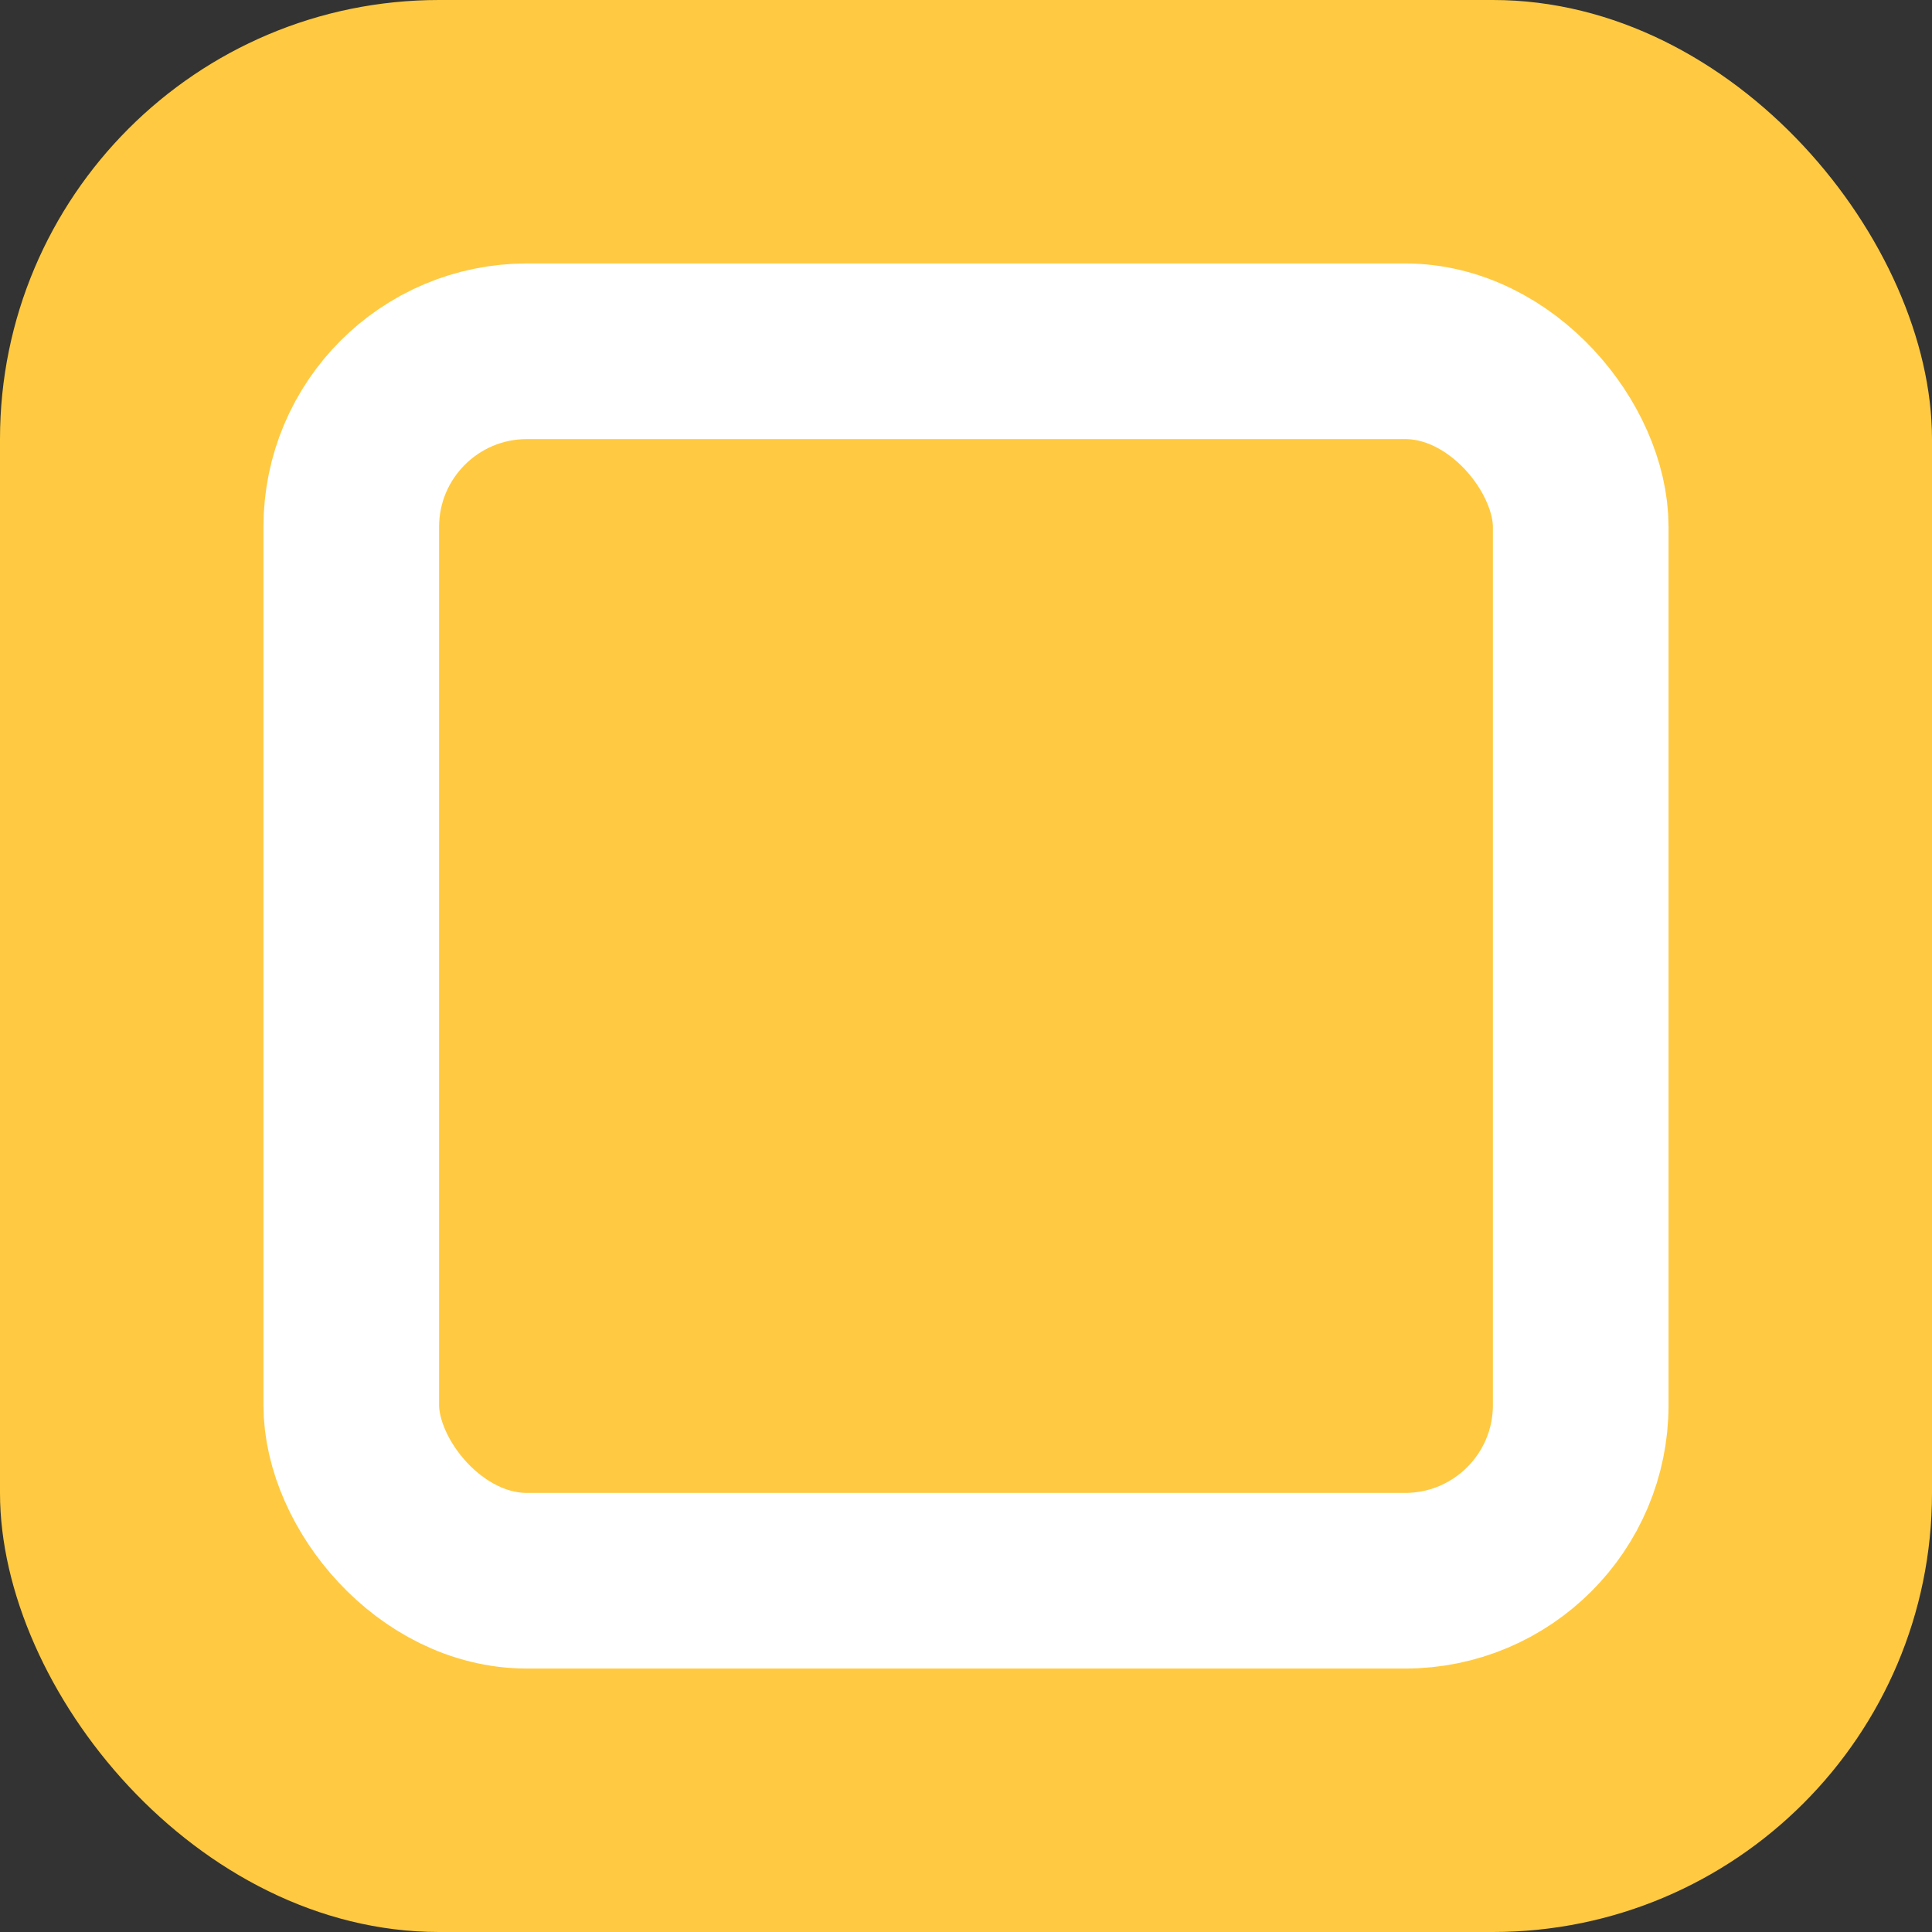 <svg width="22" height="22" viewBox="0 0 22 22" fill="none" xmlns="http://www.w3.org/2000/svg">
<rect x="0" y="0" width="22" height="22" fill="#333333" stroke="none"/>
<rect width="22" height="22" rx="5" fill="#FFCA41"/>
<rect x="4" y="4" width="14" height="14" rx="2" stroke="white" stroke-width="2"/>
</svg>
